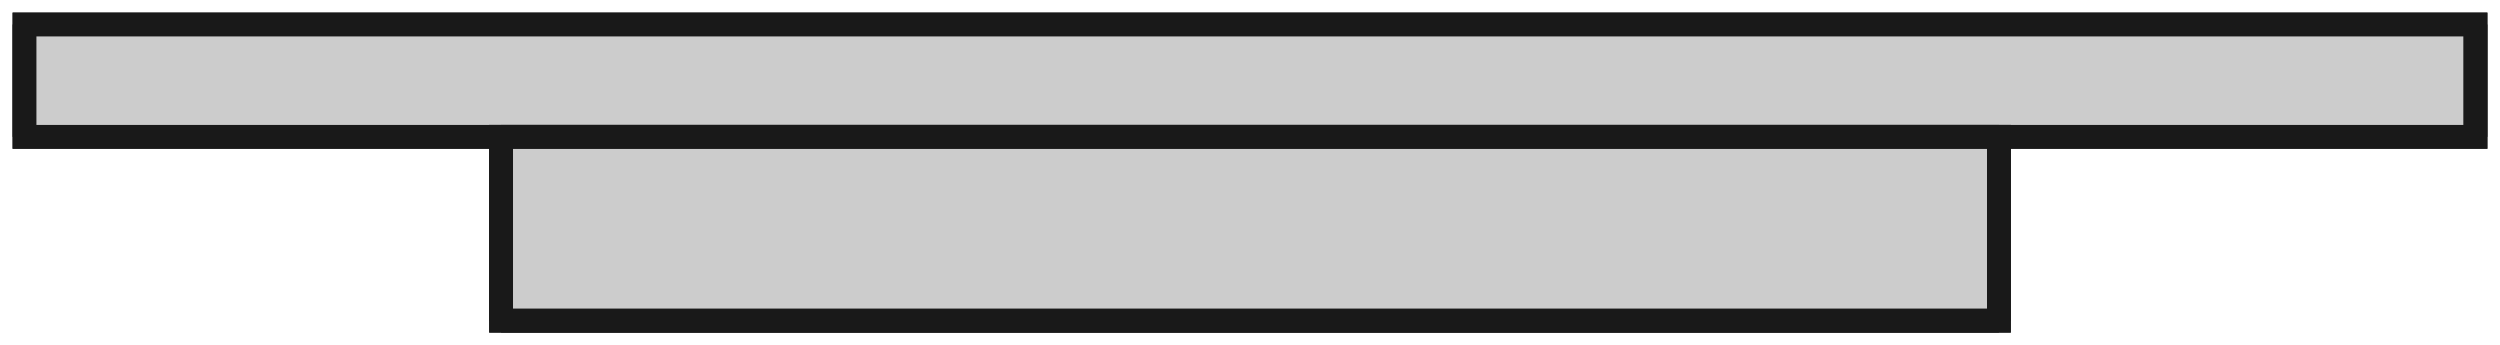 <?xml version="1.0"?>
<!DOCTYPE svg PUBLIC "-//W3C//DTD SVG 1.1//EN" "http://www.w3.org/Graphics/SVG/1.1/DTD/svg11.dtd">
<svg width="36.72mm" height="5.07mm" viewBox="0 0 36.72 5.07" xmlns="http://www.w3.org/2000/svg" version="1.1">
<g id="Compound" transform="translate(18.36,2.01) scale(1,-1)">
<path id="Compound_f0000"  d="M 14.4 0.0 M 14.4 0.0 L 14.4 0.0 L 14.4 1.65 M 14.4 1.65 L 14.4 1.65 Z " stroke="#191919" stroke-width="0.35 px" style="stroke-width:0.35;stroke-miterlimit:4;stroke-dasharray:none;fill:#cccccc;fill-opacity:1.0;fill-rule: evenodd"/>
<path id="Compound_f0001"  d="M -14.4 0.0 M -14.4 0.0 L -14.4 0.0 L -14.4 1.65 M -14.4 1.65 L -14.4 1.65 Z " stroke="#191919" stroke-width="0.35 px" style="stroke-width:0.35;stroke-miterlimit:4;stroke-dasharray:none;fill:#cccccc;fill-opacity:1.0;fill-rule: evenodd"/>
<path id="Compound_f0004"  d="M -18.0 0.0 L 18.0 0.0 L 18.0 1.65 L -18.0 1.65 L -18.0 0.0 Z " stroke="#191919" stroke-width="0.35 px" style="stroke-width:0.35;stroke-miterlimit:4;stroke-dasharray:none;fill:#cccccc;fill-opacity:1.0;fill-rule: evenodd"/>
<path id="Compound_f0005"  d="M -18.0 0.0 L -18.0 0.0 L -18.0 1.65 L -18.0 1.65 L -18.0 0.0 Z " stroke="#191919" stroke-width="0.35 px" style="stroke-width:0.35;stroke-miterlimit:4;stroke-dasharray:none;fill:#cccccc;fill-opacity:1.0;fill-rule: evenodd"/>
<path id="Compound_f0006"  d="M 18.0 0.0 L -18.0 0.0 L -18.0 1.65 L 18.0 1.65 L 18.0 0.0 Z " stroke="#191919" stroke-width="0.35 px" style="stroke-width:0.35;stroke-miterlimit:4;stroke-dasharray:none;fill:#cccccc;fill-opacity:1.0;fill-rule: evenodd"/>
<path id="Compound_f0007"  d="M 18.0 0.0 L 18.0 0.0 L 18.0 1.65 L 18.0 1.65 L 18.0 0.0 Z " stroke="#191919" stroke-width="0.35 px" style="stroke-width:0.35;stroke-miterlimit:4;stroke-dasharray:none;fill:#cccccc;fill-opacity:1.0;fill-rule: evenodd"/>
<path id="Compound_f0010"  d="M 11.0 0.0 L -11.0 0.0 L -11.0 -2.7 L 11.0 -2.7 L 11.0 0.0 Z " stroke="#191919" stroke-width="0.35 px" style="stroke-width:0.35;stroke-miterlimit:4;stroke-dasharray:none;fill:#cccccc;fill-opacity:1.0;fill-rule: evenodd"/>
<path id="Compound_f0011"  d="M 11.0 0.0 L 11.0 0.0 L 11.0 -2.7 L 11.0 -2.7 L 11.0 0.0 Z " stroke="#191919" stroke-width="0.35 px" style="stroke-width:0.35;stroke-miterlimit:4;stroke-dasharray:none;fill:#cccccc;fill-opacity:1.0;fill-rule: evenodd"/>
<path id="Compound_f0012"  d="M -11.0 0.0 L 11.0 0.0 L 11.0 -2.7 L -11.0 -2.7 L -11.0 0.0 Z " stroke="#191919" stroke-width="0.35 px" style="stroke-width:0.35;stroke-miterlimit:4;stroke-dasharray:none;fill:#cccccc;fill-opacity:1.0;fill-rule: evenodd"/>
<path id="Compound_f0013"  d="M -11.0 0.0 L -11.0 0.0 L -11.0 -2.7 L -11.0 -2.7 L -11.0 0.0 Z " stroke="#191919" stroke-width="0.35 px" style="stroke-width:0.35;stroke-miterlimit:4;stroke-dasharray:none;fill:#cccccc;fill-opacity:1.0;fill-rule: evenodd"/>
<path id="Compound_f0014"  d="M -11.0 -2.7 L -11.0 -2.7 L 11.0 -2.7 L 11.0 -2.7 L -11.0 -2.7 Z " stroke="#191919" stroke-width="0.35 px" style="stroke-width:0.35;stroke-miterlimit:4;stroke-dasharray:none;fill:#cccccc;fill-opacity:1.0;fill-rule: evenodd"/>
<path id="Compound_f0015"  d="M 11.0 0.0 L 11.0 0.0 L -11.0 0.0 L -11.0 0.0 L 11.0 0.0 Z " stroke="#191919" stroke-width="0.35 px" style="stroke-width:0.35;stroke-miterlimit:4;stroke-dasharray:none;fill:#cccccc;fill-opacity:1.0;fill-rule: evenodd"/>
<title>b'Arducam OV5647 v1'</title>
</g>
</svg>
